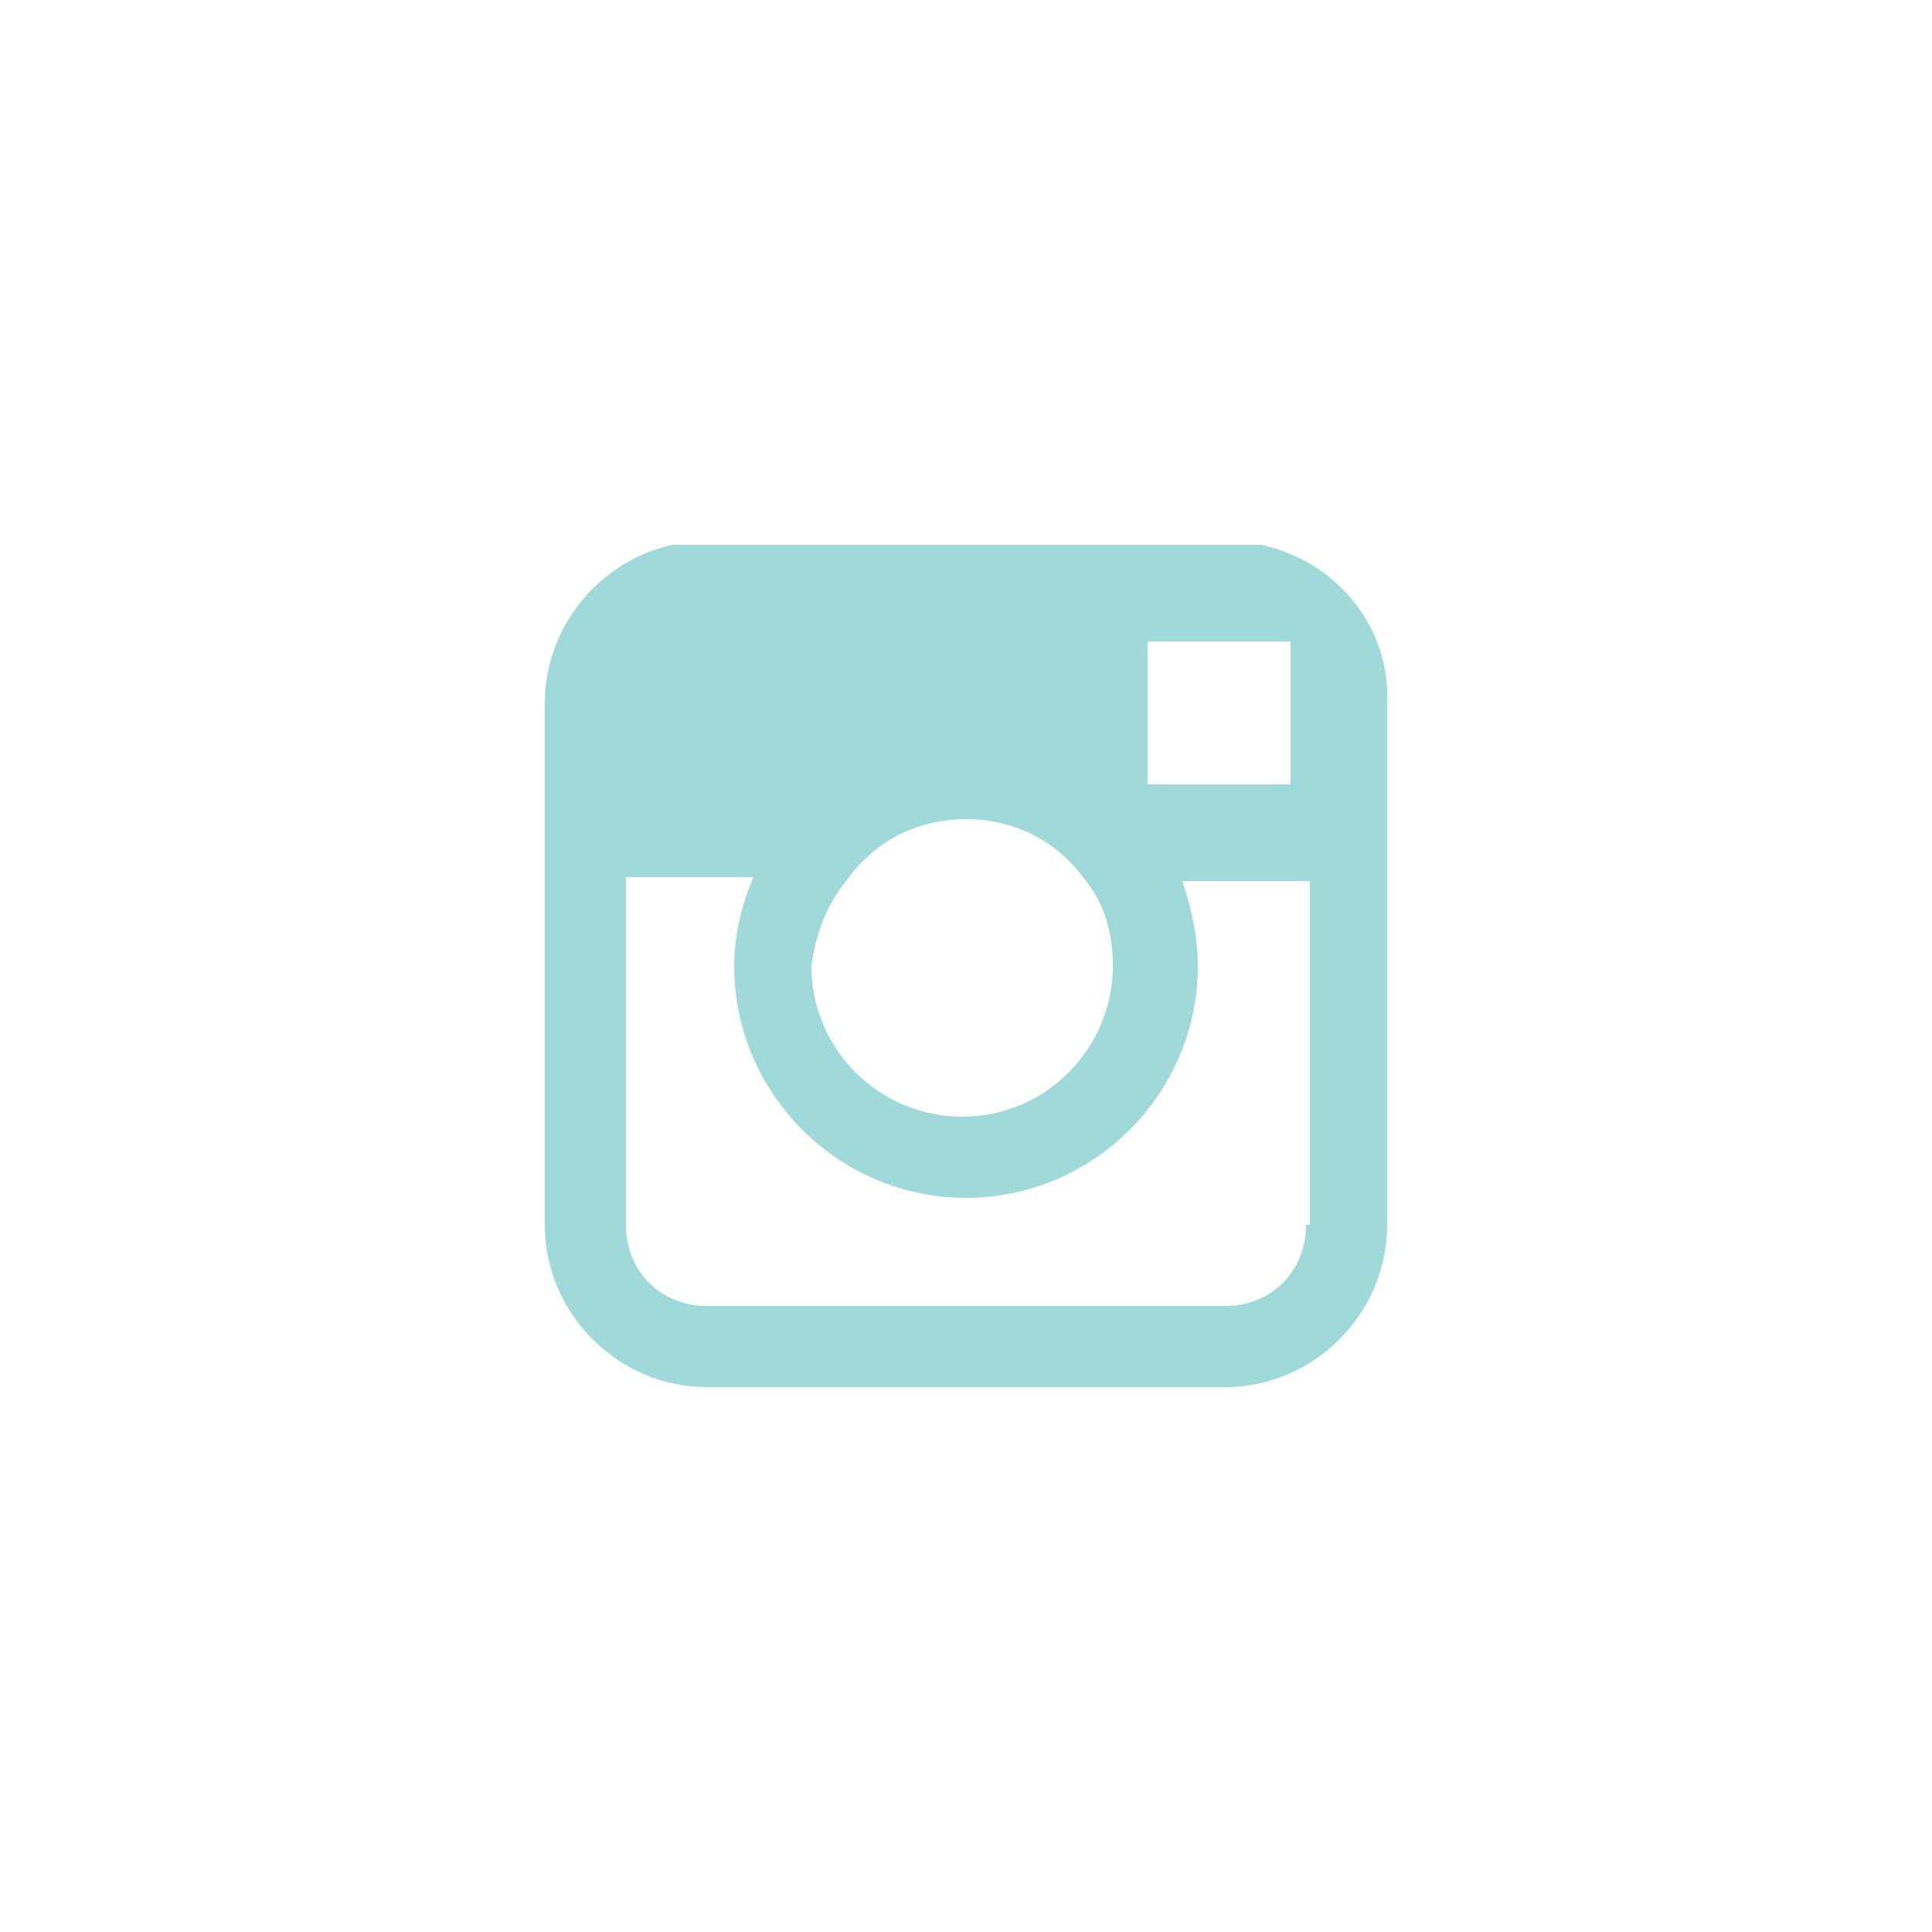 <?xml version="1.0" encoding="utf-8"?>
<!-- Generator: Adobe Illustrator 18.1.0, SVG Export Plug-In . SVG Version: 6.00 Build 0)  -->
<!DOCTYPE svg PUBLIC "-//W3C//DTD SVG 1.1//EN" "http://www.w3.org/Graphics/SVG/1.1/DTD/svg11.dtd">
<svg version="1.1" id="Layer_1" xmlns="http://www.w3.org/2000/svg" xmlns:xlink="http://www.w3.org/1999/xlink" x="0px" y="0px"
	 viewBox="0 0 50 50" enable-background="new 0 0 50 50" xml:space="preserve">
<g>
	<path fill="#A0D9D9" d="M-73.6,20.6V17h3.3v3.6H-73.6z M-73.6,38.9V23.2h3.3v15.7H-73.6z"/>
	<path fill="#A0D9D9" d="M-53.5,38.9h-3.3v-8.8c0-1.5-0.2-2.6-0.7-3.2c-0.5-0.7-1.2-1-2.1-1c-0.5,0-1,0.1-1.5,0.3s-0.9,0.4-1.4,0.8
		c-0.4,0.3-0.8,0.7-1.1,1.2c-0.3,0.4-0.6,0.9-0.8,1.5v9.3h-3.3V23.2h3v3.1c0.6-1.1,1.5-1.9,2.6-2.5c1.1-0.6,2.4-0.9,3.8-0.9
		c0.9,0,1.7,0.2,2.3,0.5c0.6,0.3,1.1,0.8,1.4,1.4c0.3,0.6,0.6,1.3,0.7,2c0.1,0.8,0.2,1.6,0.2,2.4V38.9z"/>
</g>
<g>
	<path fill="#A0D9D9" d="M-85.4,37.8V26.4h-2.1v-2.5h2.1v-2.1c0-1.9,0.4-3.5,1.3-4.6c0.9-1.1,2.1-1.7,3.7-1.7c0.6,0,1.3,0.1,1.9,0.3
		c0.6,0.2,1.2,0.4,1.7,0.7l-0.7,2.5c-0.3-0.2-0.6-0.3-1-0.5c-0.4-0.1-0.8-0.2-1.2-0.2c-0.8,0-1.4,0.3-1.8,0.9
		c-0.4,0.6-0.6,1.4-0.6,2.5v2.2h4v2.5h-4v11.3H-85.4z"/>
</g>
<g>
	<defs>
		<rect id="SVGID_1_" x="14.1" y="14.1" width="21.9" height="21.9"/>
	</defs>
	<clipPath id="SVGID_2_">
		<use xlink:href="#SVGID_1_"  overflow="visible"/>
	</clipPath>
	<path clip-path="url(#SVGID_2_)" fill="#A0D9D9" d="M33.8,31.7c0,1.2-0.9,2.1-2.1,2.1H18.3c-1.2,0-2.1-0.9-2.1-2.1v-9h3.3
		C19.2,23.4,19,24.2,19,25c0,3.3,2.7,6,6,6s6-2.7,6-6c0-0.8-0.2-1.6-0.4-2.2h3.3V31.7z M21.9,22.8c0.7-1,1.8-1.6,3.1-1.6
		c1.3,0,2.4,0.6,3.1,1.6c0.5,0.6,0.7,1.4,0.7,2.2c0,2.1-1.7,3.9-3.9,3.9c-2.1,0-3.9-1.7-3.9-3.9C21.1,24.2,21.4,23.4,21.9,22.8
		 M32.9,16.6l0.5,0v0.5v3.2l-3.7,0l0-3.7L32.9,16.6z M31.7,14H18.3c-2.3,0-4.2,1.9-4.2,4.2v4.5v9c0,2.3,1.9,4.2,4.2,4.2h13.4
		c2.3,0,4.2-1.9,4.2-4.2v-9v-4.5C36,15.9,34.1,14,31.7,14"/>
</g>
</svg>
